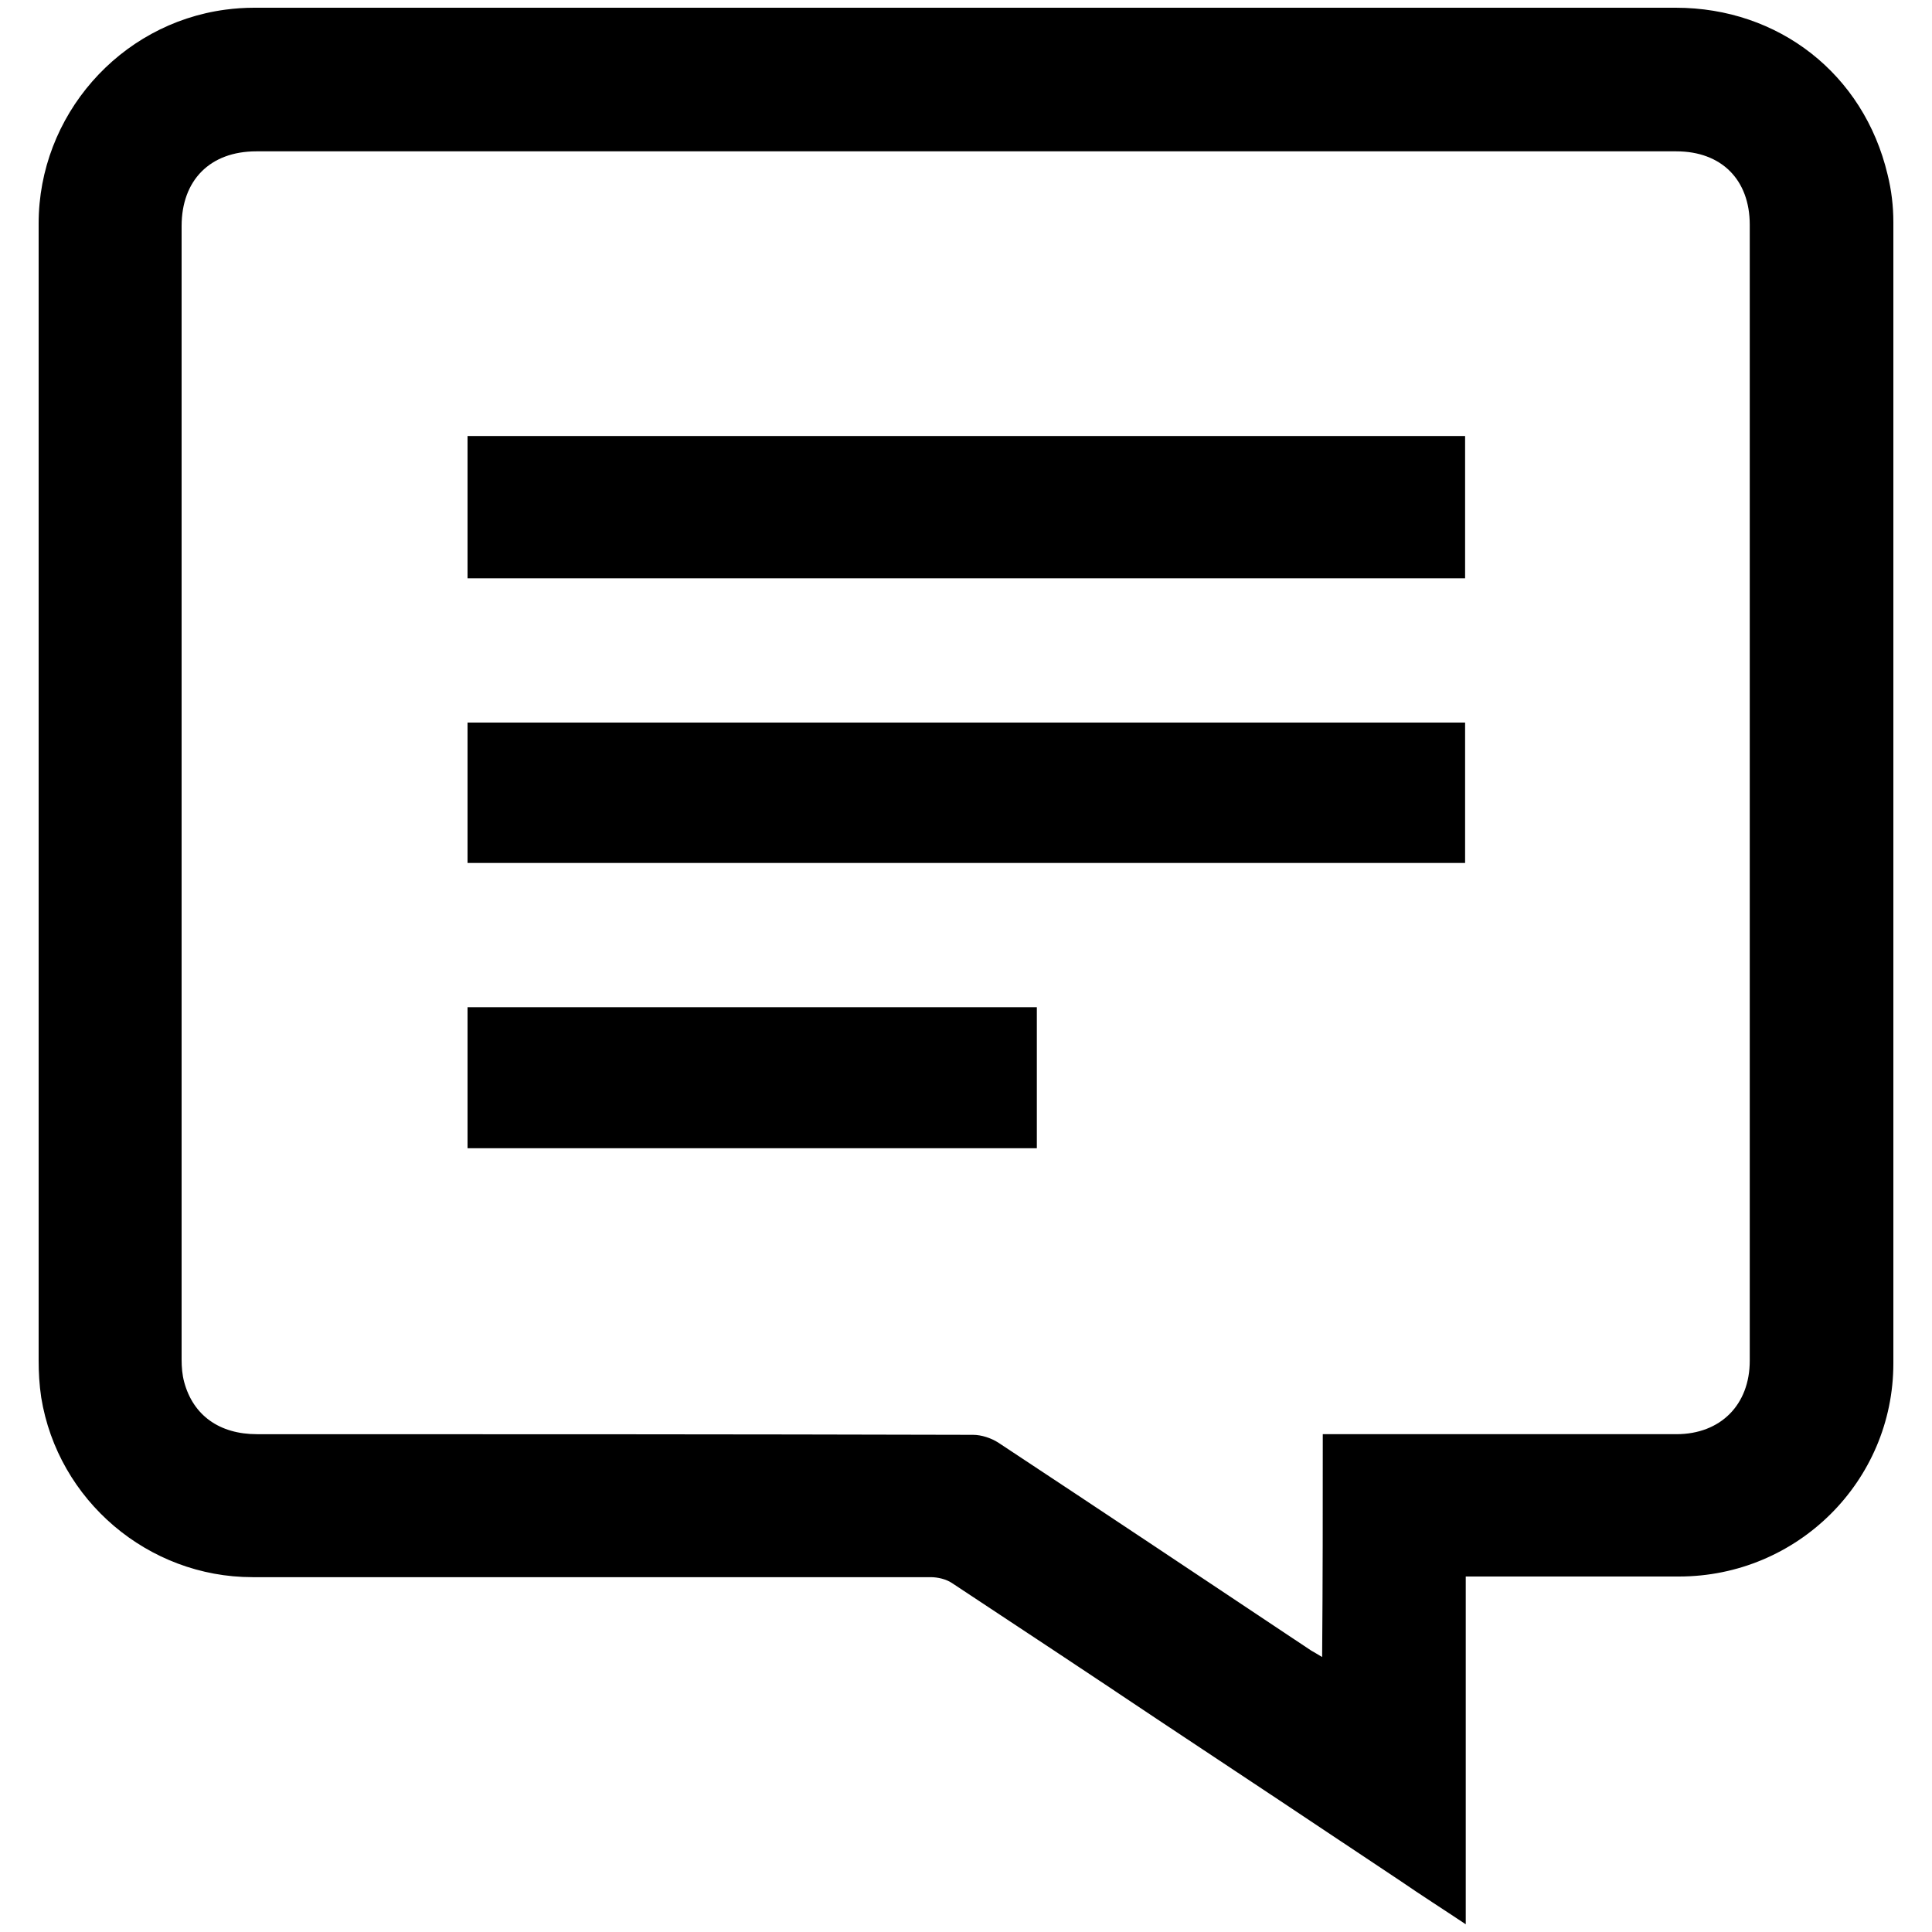 <?xml version="1.0" encoding="utf-8"?>
<!-- Generator: Adobe Illustrator 22.1.0, SVG Export Plug-In . SVG Version: 6.00 Build 0)  -->
<svg version="1.1" id="Layer_1" xmlns="http://www.w3.org/2000/svg"
	xmlns:xlink="http://www.w3.org/1999/xlink" x="0px" y="0px" width="20" height="20"
	viewBox="0 0 300 300" style="enable-background:new 0 0 300 300;" xml:space="preserve">
<g>
	<path d="M227.6,244.8c0,18,0,35.8,0,54c-3.6-2.4-6.9-4.5-10.1-6.7c-12.6-8.4-25.2-16.8-37.9-25.2c-10.6-7.1-21.2-14.1-31.8-21.1
		c-0.9-0.6-2.2-0.9-3.3-0.9c-35.1,0-70.2,0-105.3,0c-16.2,0-30.2-11.9-32.8-27.9C6.1,215,6,213.1,6,211.2C6,152.4,6,93.5,6,34.7
		C6,18,18.5,3.7,35,1.5c1.5-0.2,3-0.3,4.5-0.3c73.6,0,147.1,0,220.7,0c16,0,29.2,10.3,32.9,25.9c0.6,2.4,0.9,4.9,0.9,7.4
		c0,59.1,0,118.1,0,177.2c0,18.3-14.9,33.1-33.3,33.1c-10.2,0-20.5,0-30.7,0C229.3,244.8,228.6,244.8,227.6,244.8z M205.4,222.7
		c0.9,0,1.6,0,2.3,0c17.5,0,35,0,52.6,0c6.9,0,11.4-4.6,11.4-11.4c0-58.8,0-117.6,0-176.4c0-7-4.4-11.4-11.4-11.4
		c-73.5,0-147,0-220.5,0c-7.2,0-11.6,4.5-11.6,11.6c0,58.7,0,117.3,0,176c0,1.2,0.1,2.4,0.4,3.5c1.4,5.2,5.5,8.1,11.3,8.1
		c37.1,0,74.1,0,111.2,0.1c1.3,0,2.8,0.5,3.9,1.2c16.2,10.7,32.4,21.5,48.6,32.3c0.5,0.3,0.9,0.5,1.7,1
		C205.4,245.5,205.4,234.2,205.4,222.7z"/>
	<path d="M72.6,67.7c51.7,0,103.2,0,154.9,0c0,7.3,0,14.7,0,22.1c-51.6,0-103.2,0-154.9,0C72.6,82.4,72.6,75.1,72.6,67.7z"/>
	<path d="M72.6,134c0-7.3,0-14.5,0-21.8c51.7,0,103.2,0,154.9,0c0,7.3,0,14.4,0,21.8C175.9,134,124.4,134,72.6,134z"/>
	<path d="M72.6,178.3c0-7.4,0-14.6,0-21.9c29.5,0,58.9,0,88.4,0c0,7.3,0,14.5,0,21.9C131.6,178.3,102.2,178.3,72.6,178.3z"/>
</g>
</svg>